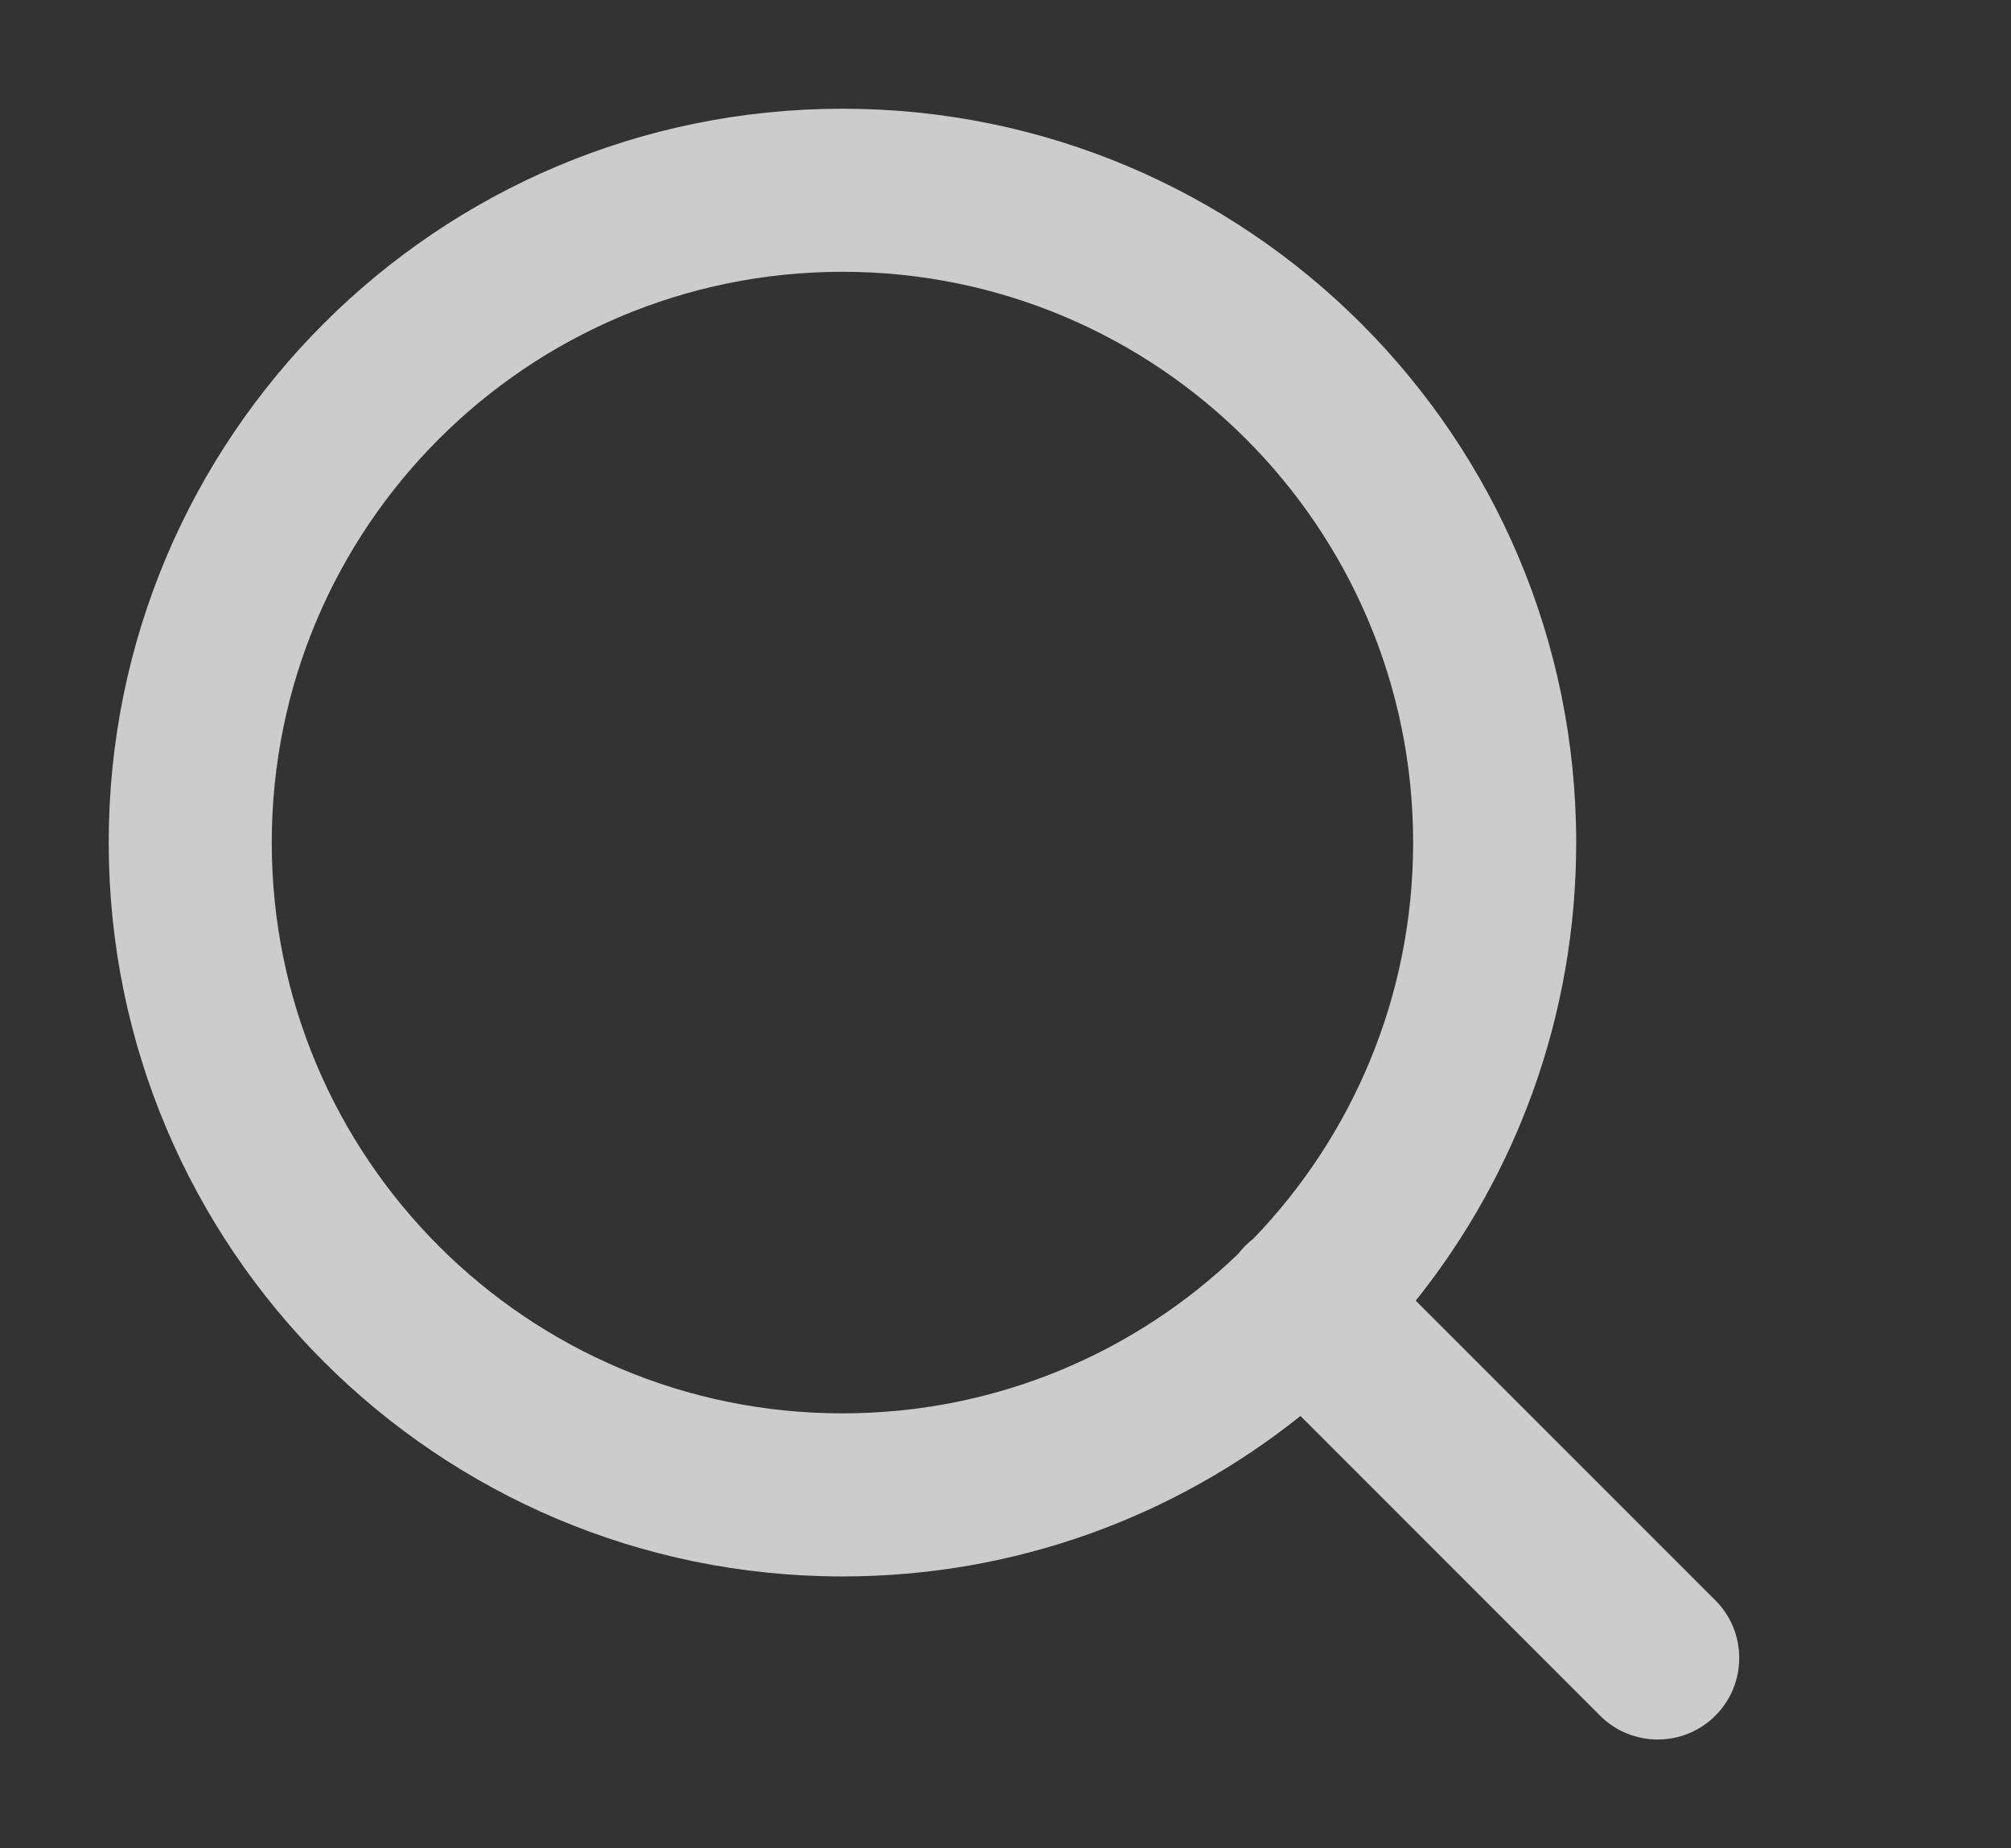 <svg width="37" height="34" viewBox="0 0 37 34" fill="none" xmlns="http://www.w3.org/2000/svg">
<rect x="0" y="0" width="37" height="34" fill="#333333" stroke="none"/>
<g opacity="0.75">
<path fill-rule="evenodd" clip-rule="evenodd" d="M5 15.5C5 9.701 9.701 5 15.5 5C21.299 5 26 9.701 26 15.5C26 18.329 24.881 20.897 23.062 22.785C23.011 22.824 22.961 22.867 22.914 22.914C22.867 22.961 22.824 23.011 22.785 23.062C20.897 24.881 18.329 26 15.5 26C9.701 26 5 21.299 5 15.5ZM23.927 26.048C21.617 27.895 18.688 29 15.5 29C8.044 29 2 22.956 2 15.5C2 8.044 8.044 2 15.5 2C22.956 2 29 8.044 29 15.5C29 18.688 27.895 21.617 26.048 23.927L31.561 29.439C32.146 30.025 32.146 30.975 31.561 31.561C30.975 32.146 30.025 32.146 29.439 31.561L23.927 26.048Z" fill="white"/>
</g>
</svg>
